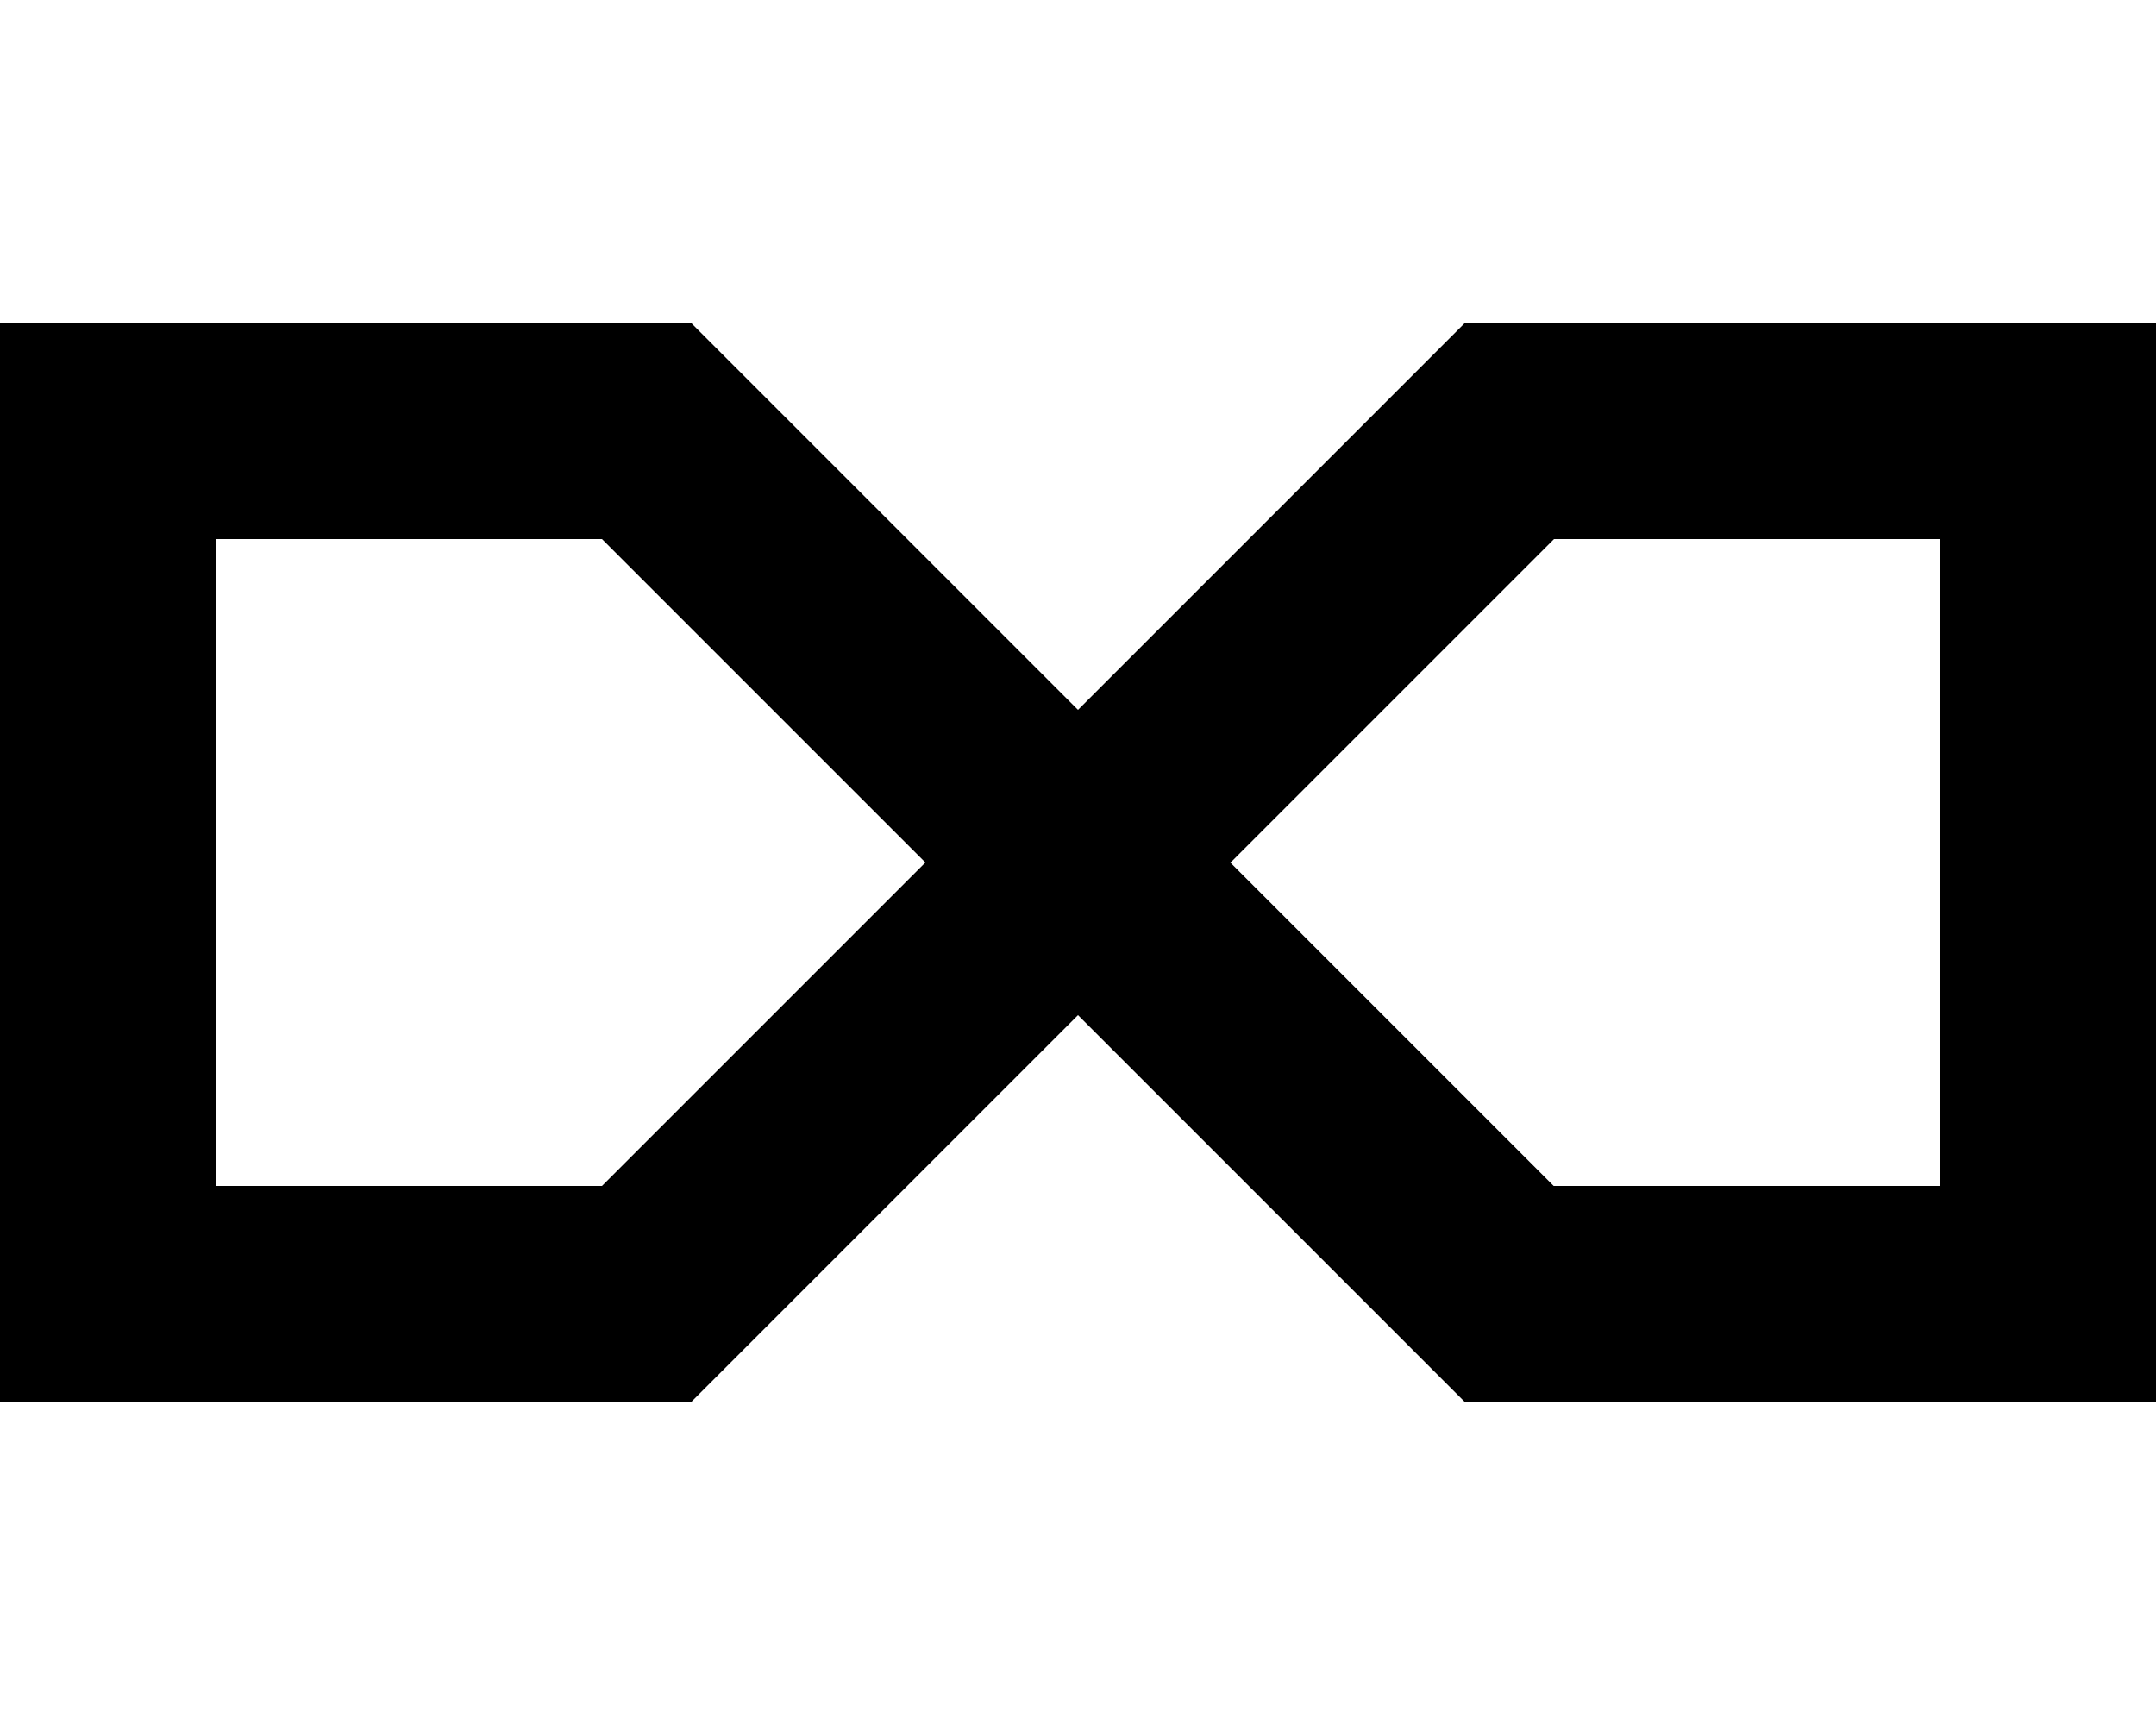 <svg xmlns="http://www.w3.org/2000/svg" viewBox="0 0 640 512"><path class="pr-icon-duotone-secondary" d="M0 96l205.3 0L320 210.7 434.7 96 640 96l0 320-205.3 0L320 301.3 205.3 416 0 416 0 96zM274.7 256l-96-96L64 160l0 192 114.7 0 96-96zm90.5 0l96 96L576 352l0-192-114.7 0-96 96z"/><path class="pr-icon-duotone-primary" d=""/></svg>